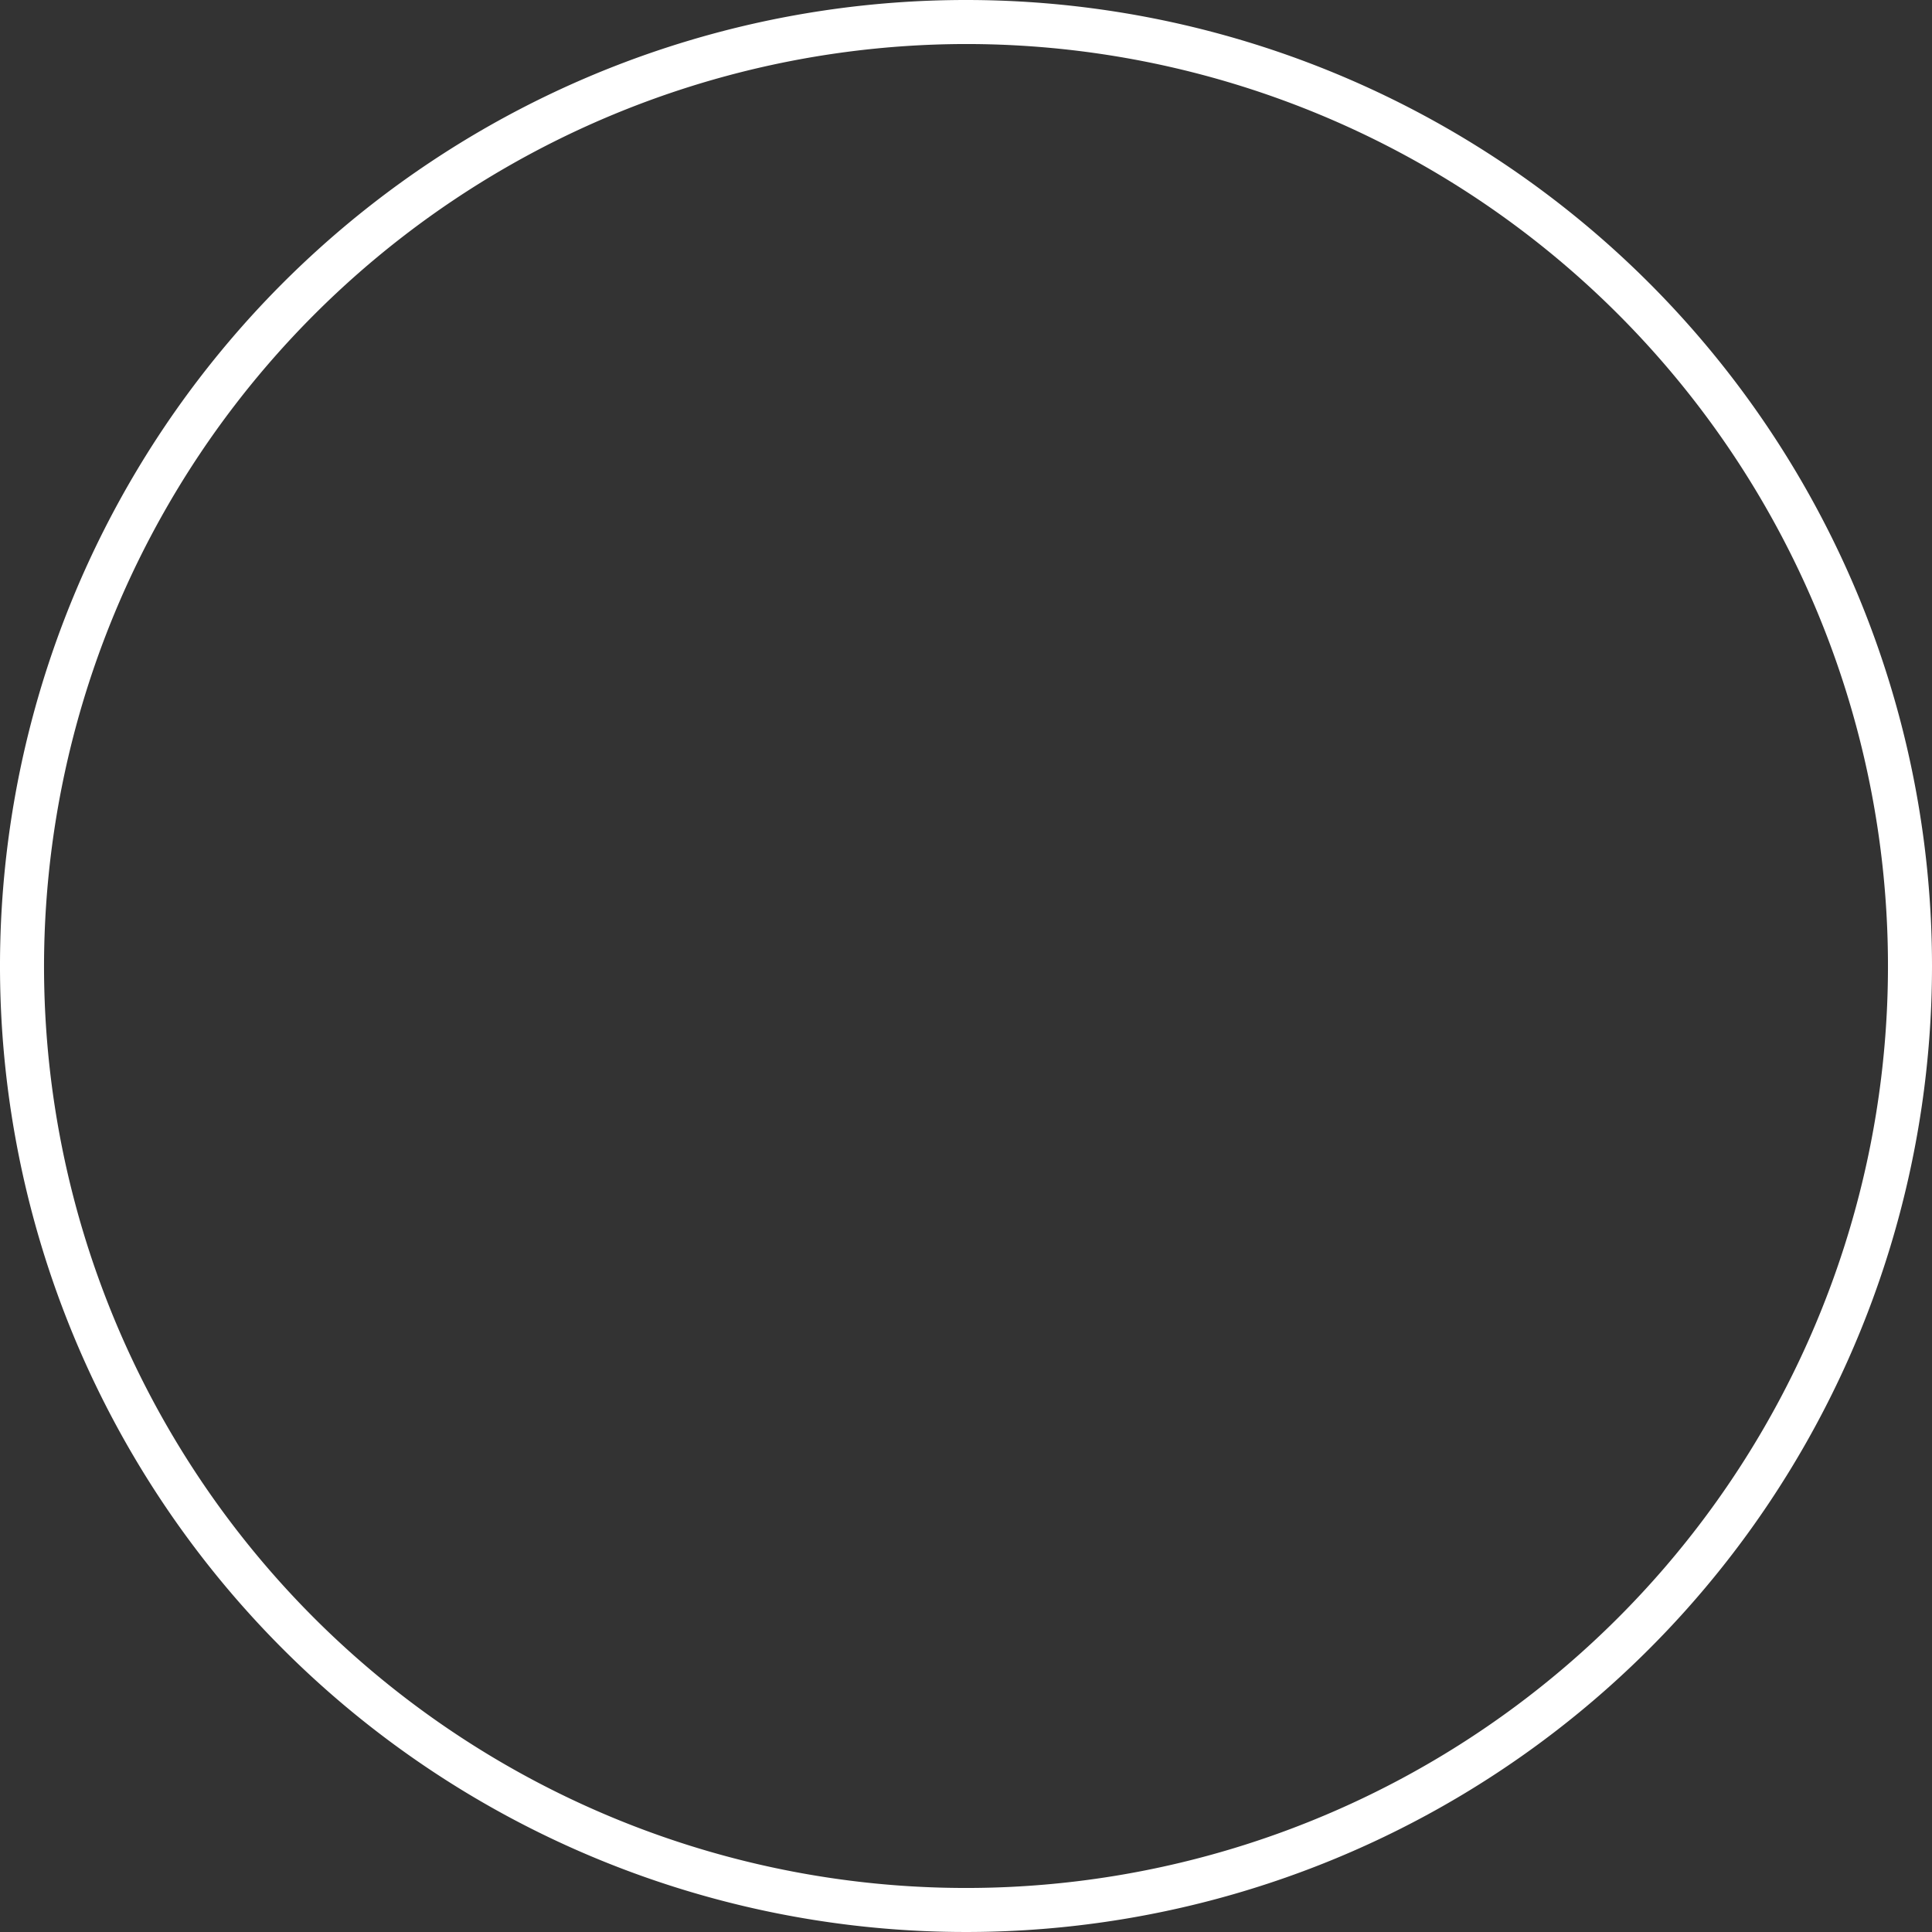 <svg xmlns="http://www.w3.org/2000/svg" viewBox="0 0 82.5 82.5"><rect x="0" y="0" width="82.5" height="82.5" fill="#333333" stroke="none"/><defs><style>.cls-1{fill:#fff;}</style></defs><title></title><g id="レイヤー_2" data-name="レイヤー 2"><g id="matrix"><path class="cls-1" d="M41.25,1.88A39.37,39.37,0,1,1,1.88,41.25,39.42,39.42,0,0,1,41.25,1.88m0-1.88A41.25,41.25,0,1,0,82.5,41.25,41.25,41.25,0,0,0,41.25,0Z"/></g></g></svg>